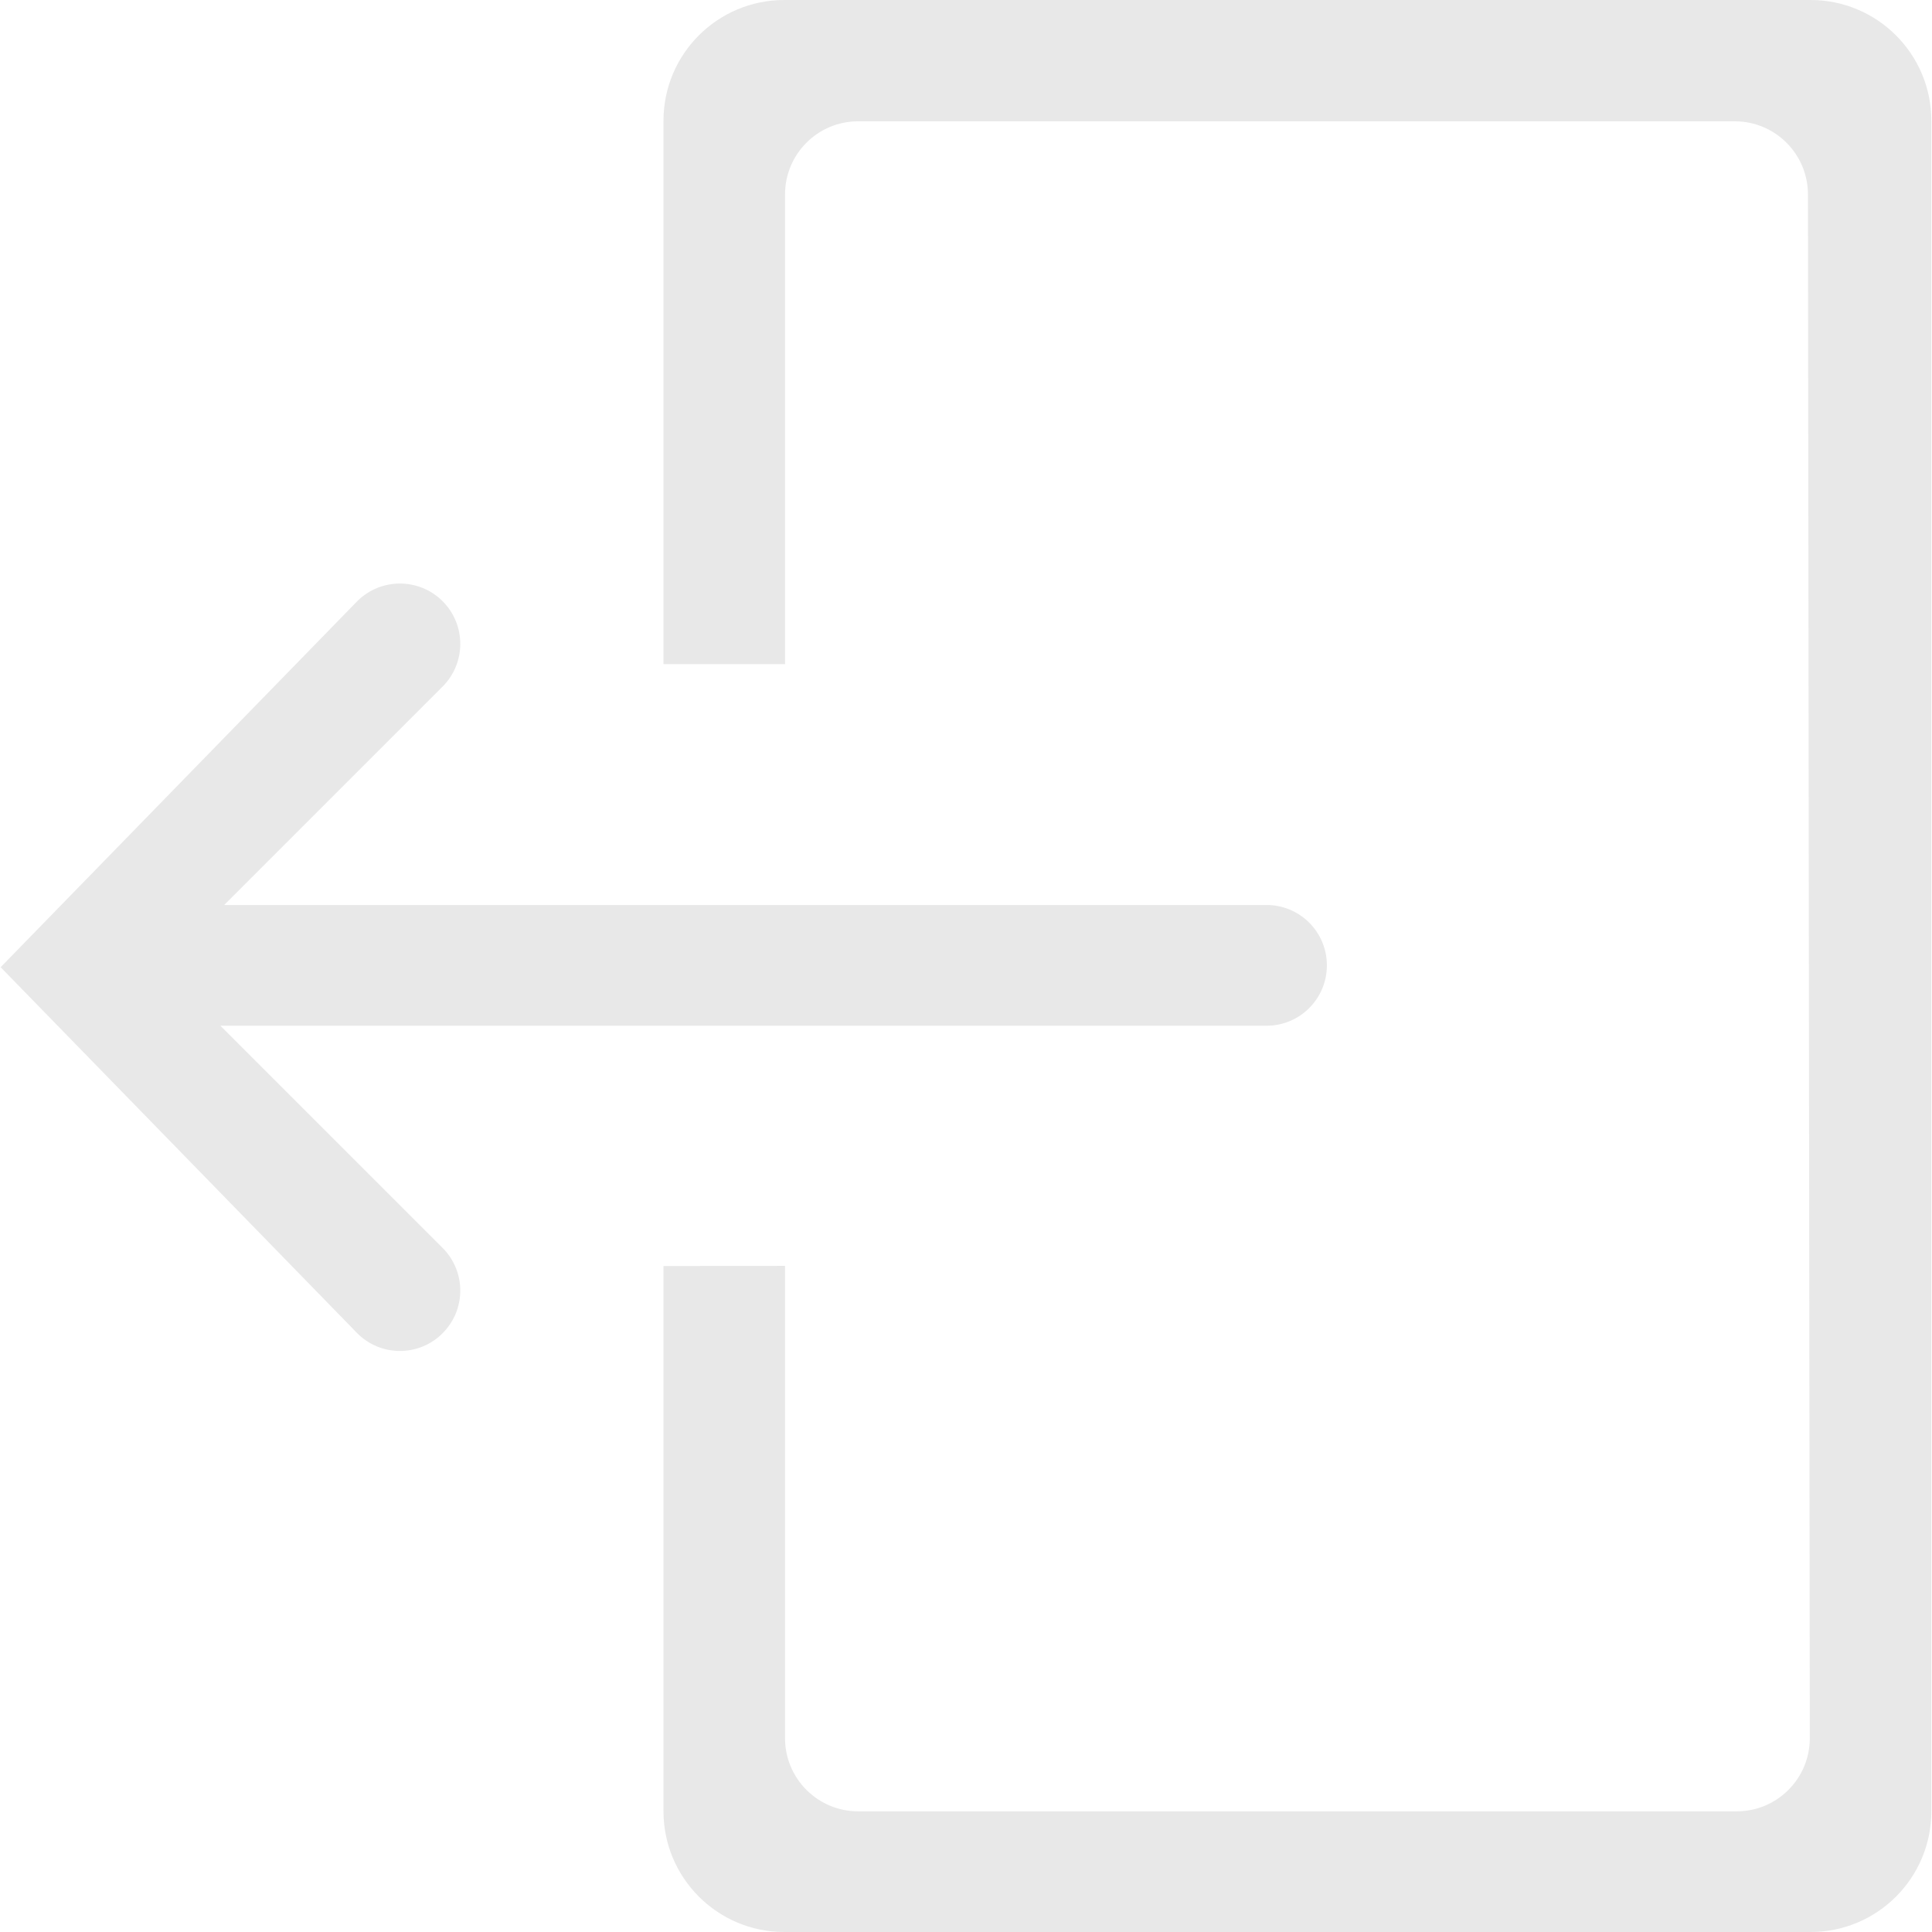 <svg width="24" height="24" viewBox="0 0 24 24" fill="none" xmlns="http://www.w3.org/2000/svg">
<g clip-path="url(#clip0_861_936)">
<path d="M2.738 12.742H15.733C16.148 12.742 16.483 12.406 16.483 11.992C16.483 11.578 16.148 11.242 15.733 11.242H2.785L5.498 8.529C5.791 8.236 5.791 7.761 5.498 7.468C5.205 7.176 4.731 7.176 4.438 7.468L0.008 12.015L4.438 16.562C4.584 16.709 4.776 16.782 4.968 16.782C5.16 16.782 5.352 16.709 5.498 16.562C5.791 16.269 5.791 15.795 5.498 15.502L2.738 12.742ZM22.492 0H9.742C8.913 0 8.242 0.672 8.242 1.5V8.25H9.752V2.415C9.752 1.914 10.158 1.507 10.659 1.507H21.551C22.052 1.507 22.459 1.914 22.459 2.415L22.482 21.593C22.482 22.094 22.076 22.501 21.575 22.501H10.66C10.159 22.501 9.752 22.094 9.752 21.593V15.725L8.242 15.727V22.5C8.242 23.328 8.914 24 9.742 24H22.492C23.321 24 23.992 23.328 23.992 22.5V1.5C23.992 0.672 23.32 0 22.492 0Z" fill="#E8E8E8"/>
</g>
<defs>
<clipPath id="clip0_861_936">
<rect width="24" height="24" fill="white"/>
</clipPath>
</defs>
</svg>
